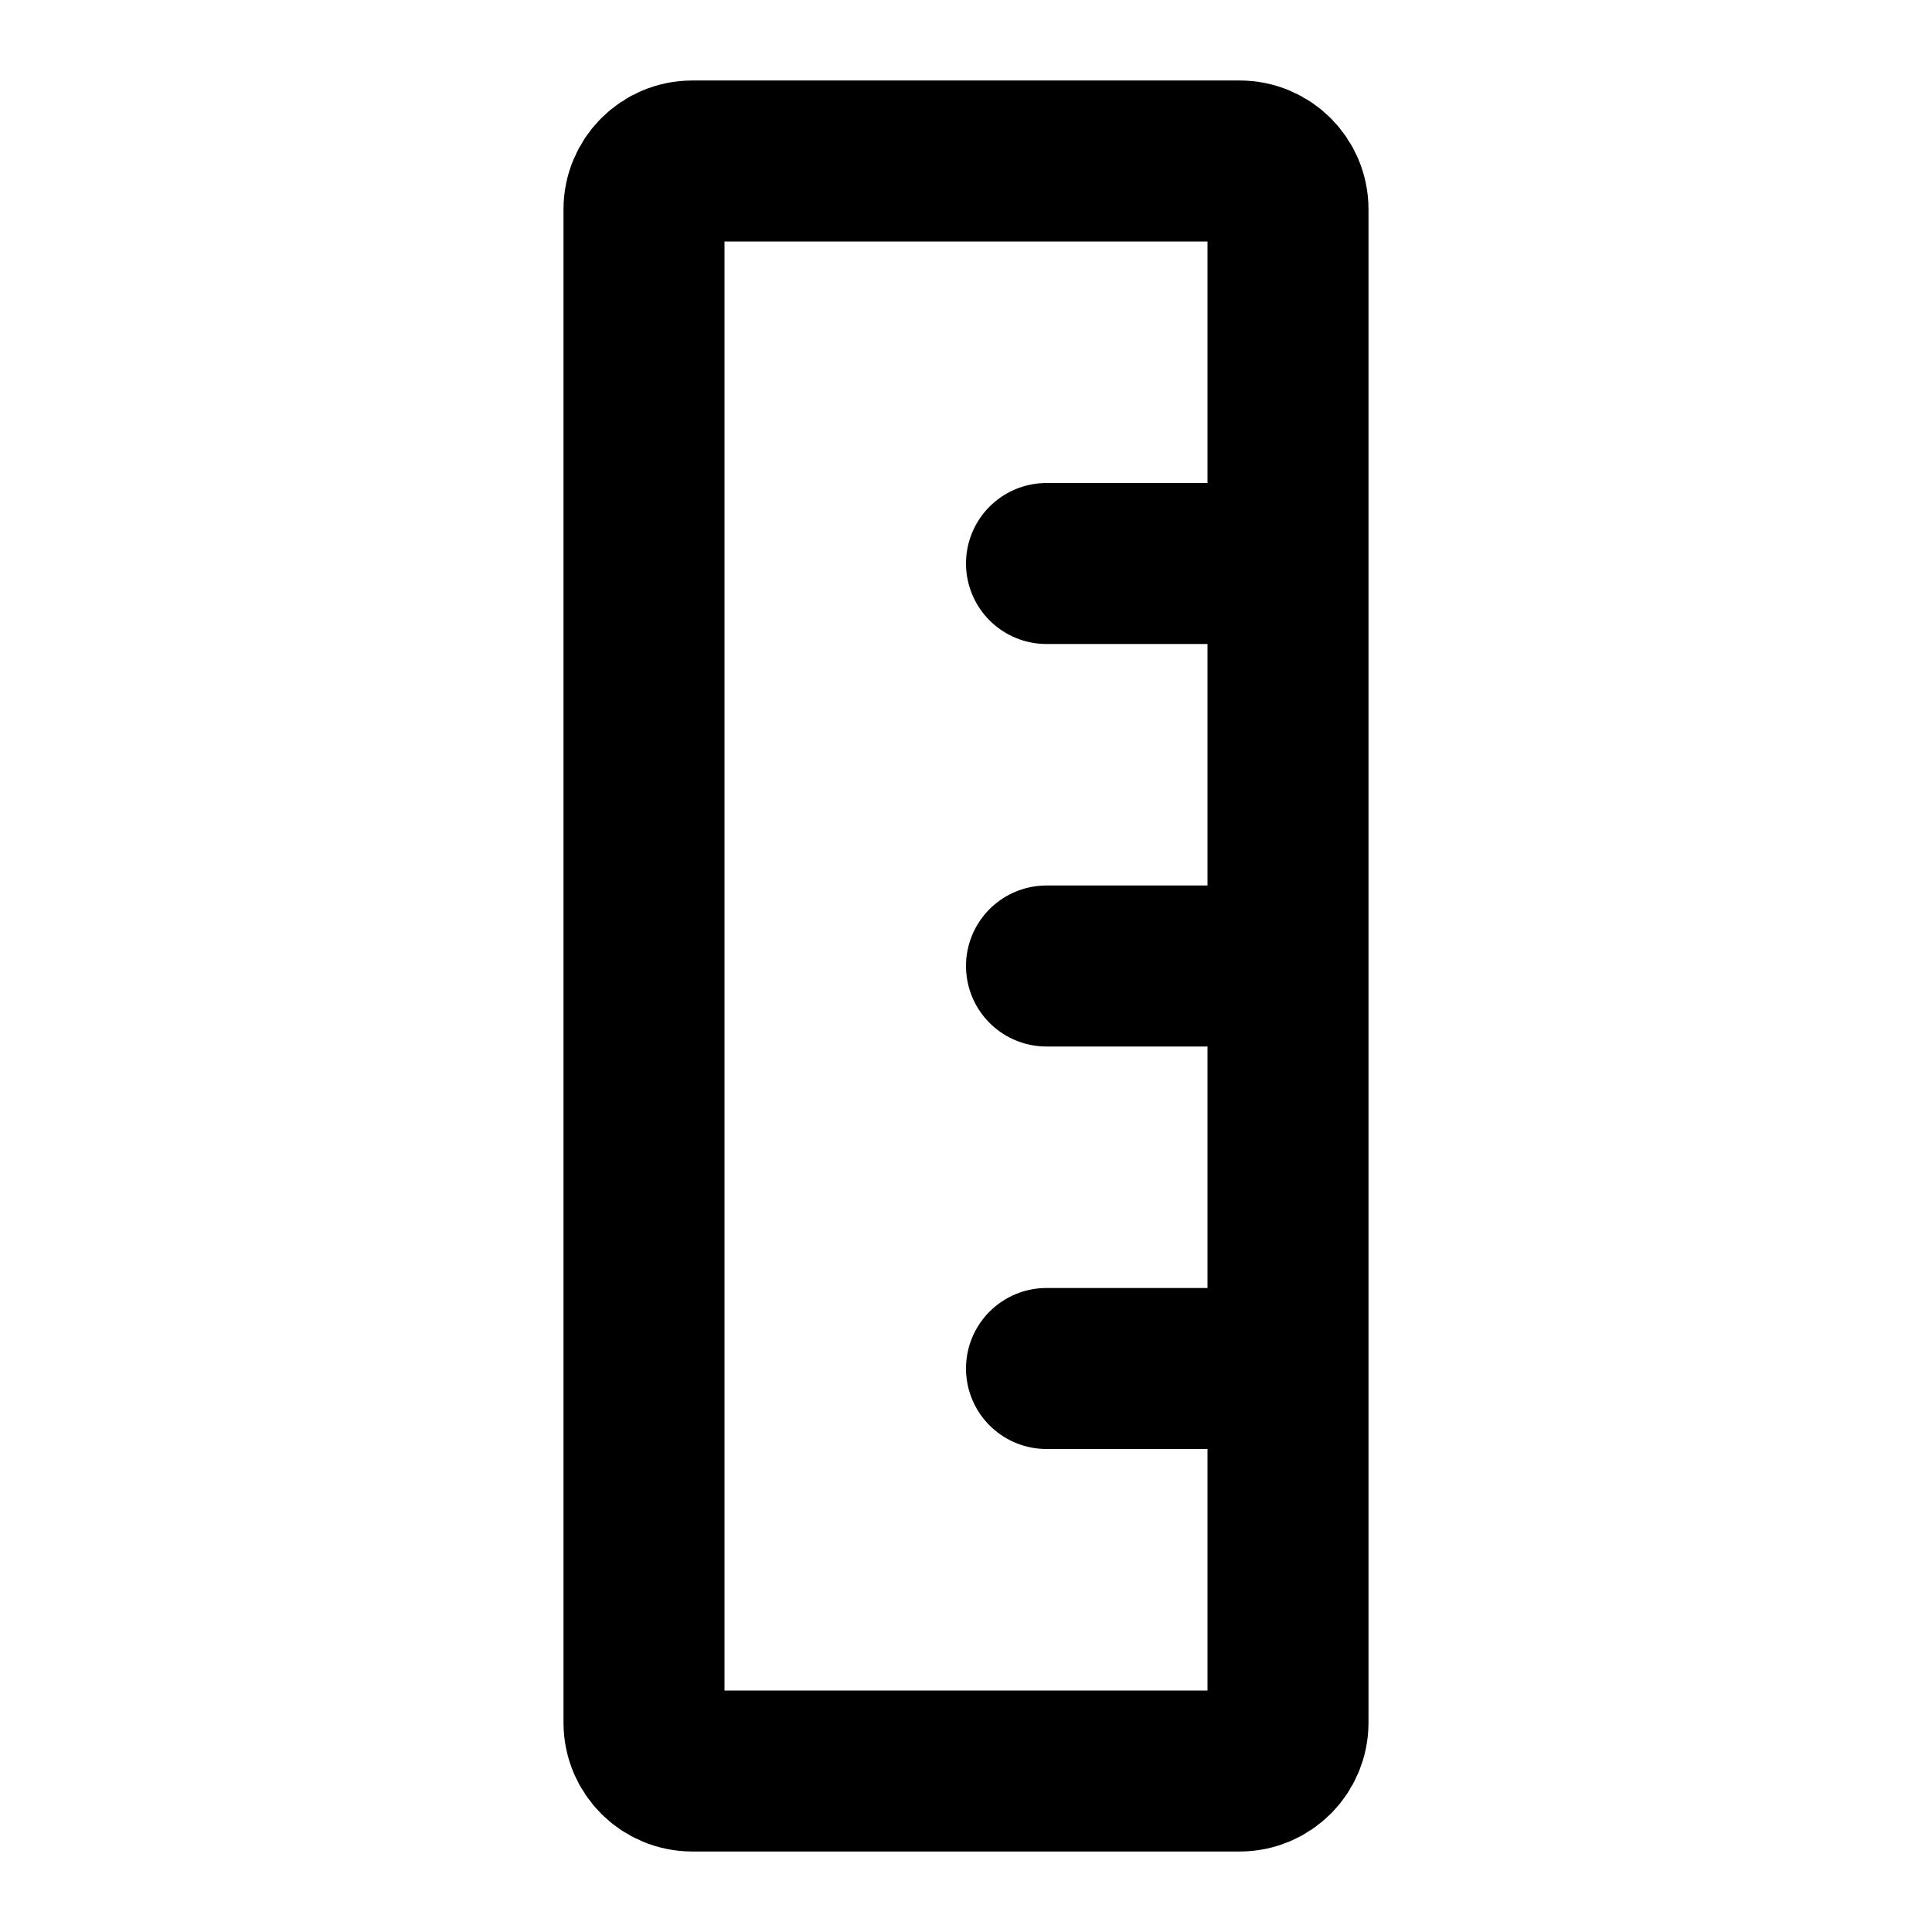 <svg width="24" height="24" viewBox="0 0 24 24" fill="none" xmlns="http://www.w3.org/2000/svg">
<path d="M16 7V2.6C16 2.269 15.731 2 15.4 2H8.6C8.269 2 8 2.269 8 2.6V21.4C8 21.731 8.269 22 8.6 22H15.4C15.731 22 16 21.731 16 21.4V17M16 7H13M16 7V12M16 12H13M16 12V17M16 17H13" stroke="black" stroke-width="2" stroke-linecap="round" stroke-linejoin="round"/>
</svg>
